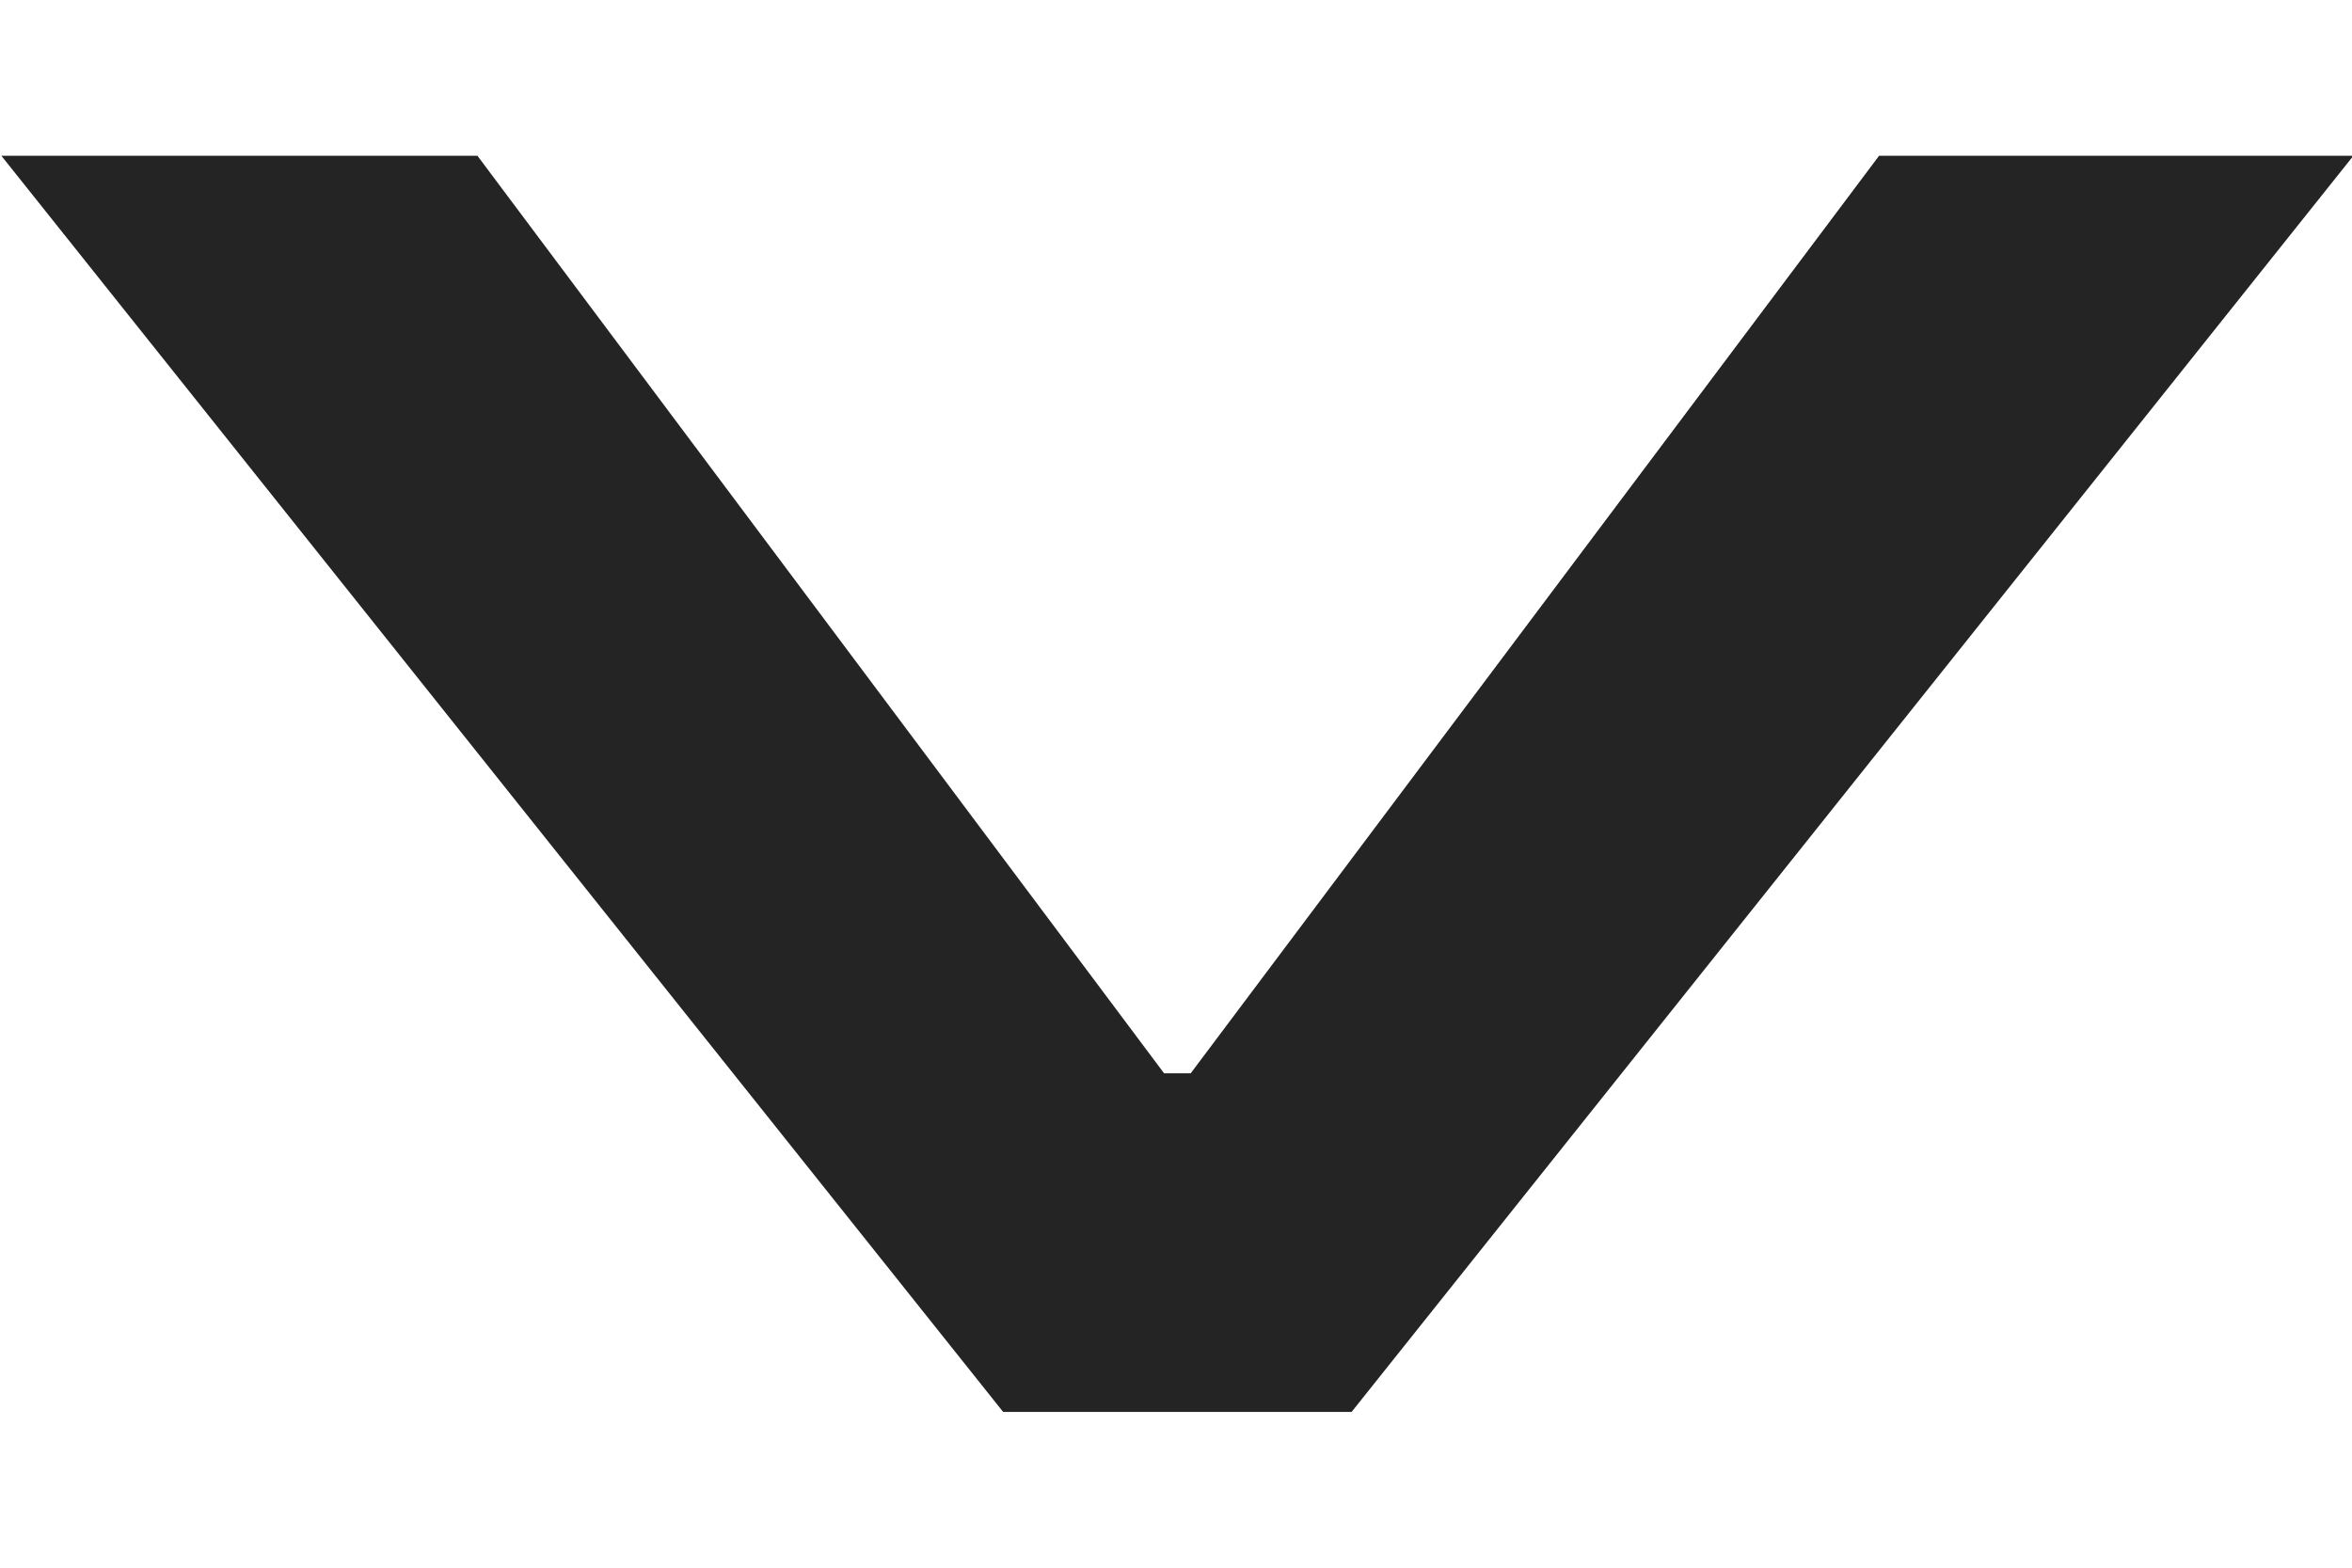 <svg width="12" height="8" viewBox="0 0 12 8" fill="none" xmlns="http://www.w3.org/2000/svg">
<path d="M5.118 7.205L0.007 0.795L2.436 0.795L5.975 5.525L5.841 5.477H6.182L6.039 5.525L9.587 0.795L12.007 0.795L6.896 7.205H5.118Z" fill="#242424"/>
</svg>
